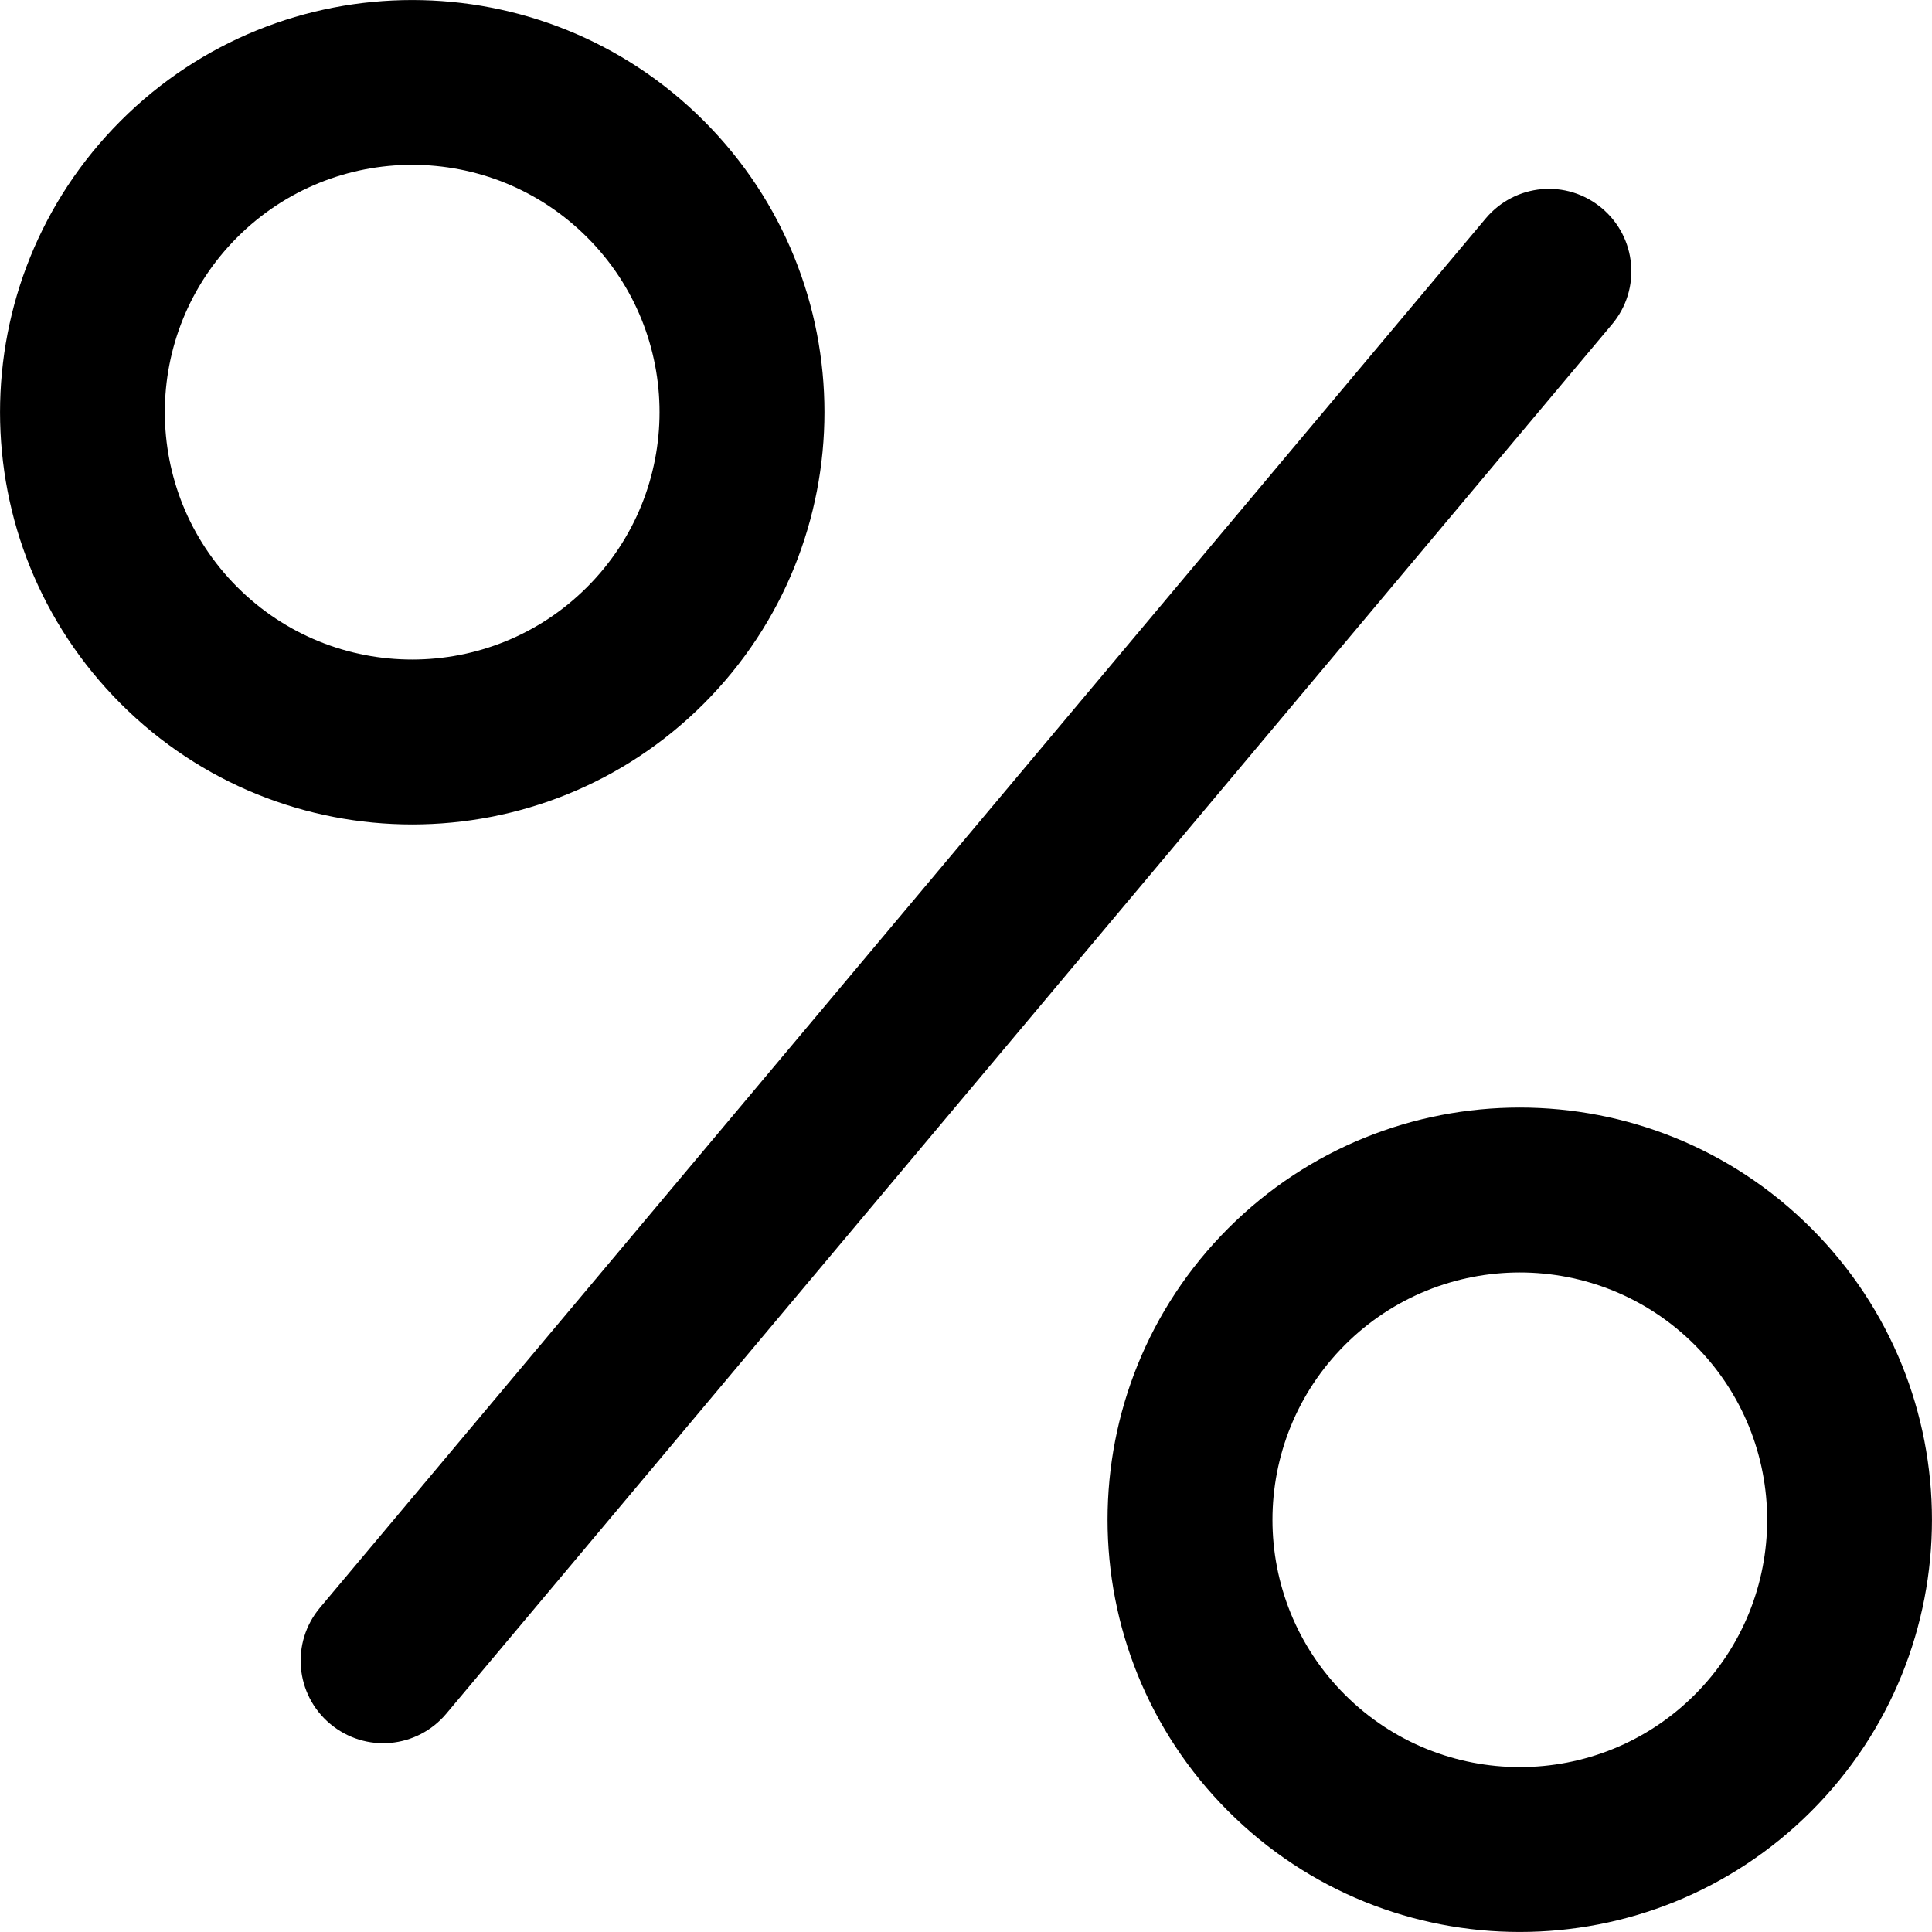 <?xml version="1.0" encoding="iso-8859-1"?>
<!-- Generator: Adobe Illustrator 22.0.1, SVG Export Plug-In . SVG Version: 6.00 Build 0)  -->
<svg version="1.1" id="Layer_1" xmlns="http://www.w3.org/2000/svg" xmlns:xlink="http://www.w3.org/1999/xlink" x="0px" y="0px"
	 viewBox="0 0 16 16" style="enable-background:new 0 0 16 16;" xml:space="preserve">
<g>
	<g>
		<g>
			<path d="M5.828,5.828C4.494,7.161,2.333,7.161,1,5.828S-0.333,2.333,1,1s3.495-1.333,4.828,0S7.161,4.494,5.828,5.828z
				 M4.862,4.862c0.8-0.8,0.8-2.097,0-2.897s-2.097-0.8-2.897,0s-0.8,2.097,0,2.897S4.062,5.662,4.862,4.862z M15,15
				c-1.333,1.333-3.495,1.333-4.828,0s-1.333-3.495,0-4.828s3.495-1.333,4.828,0S16.333,13.667,15,15z M14.035,14.035
				c0.8-0.8,0.8-2.097,0-2.897c-0.8-0.8-2.097-0.8-2.897,0c-0.8,0.8-0.8,2.097,0,2.897C11.938,14.834,13.235,14.834,14.035,14.035z
				 M2.734,14.276c-0.289-0.242-0.327-0.673-0.084-0.962l9.654-11.505c0.243-0.289,0.671-0.329,0.962-0.085
				c0.289,0.242,0.327,0.673,0.084,0.962L3.696,14.192C3.453,14.481,3.025,14.52,2.734,14.276z"/>
		</g>
	</g>
</g>
</svg>
